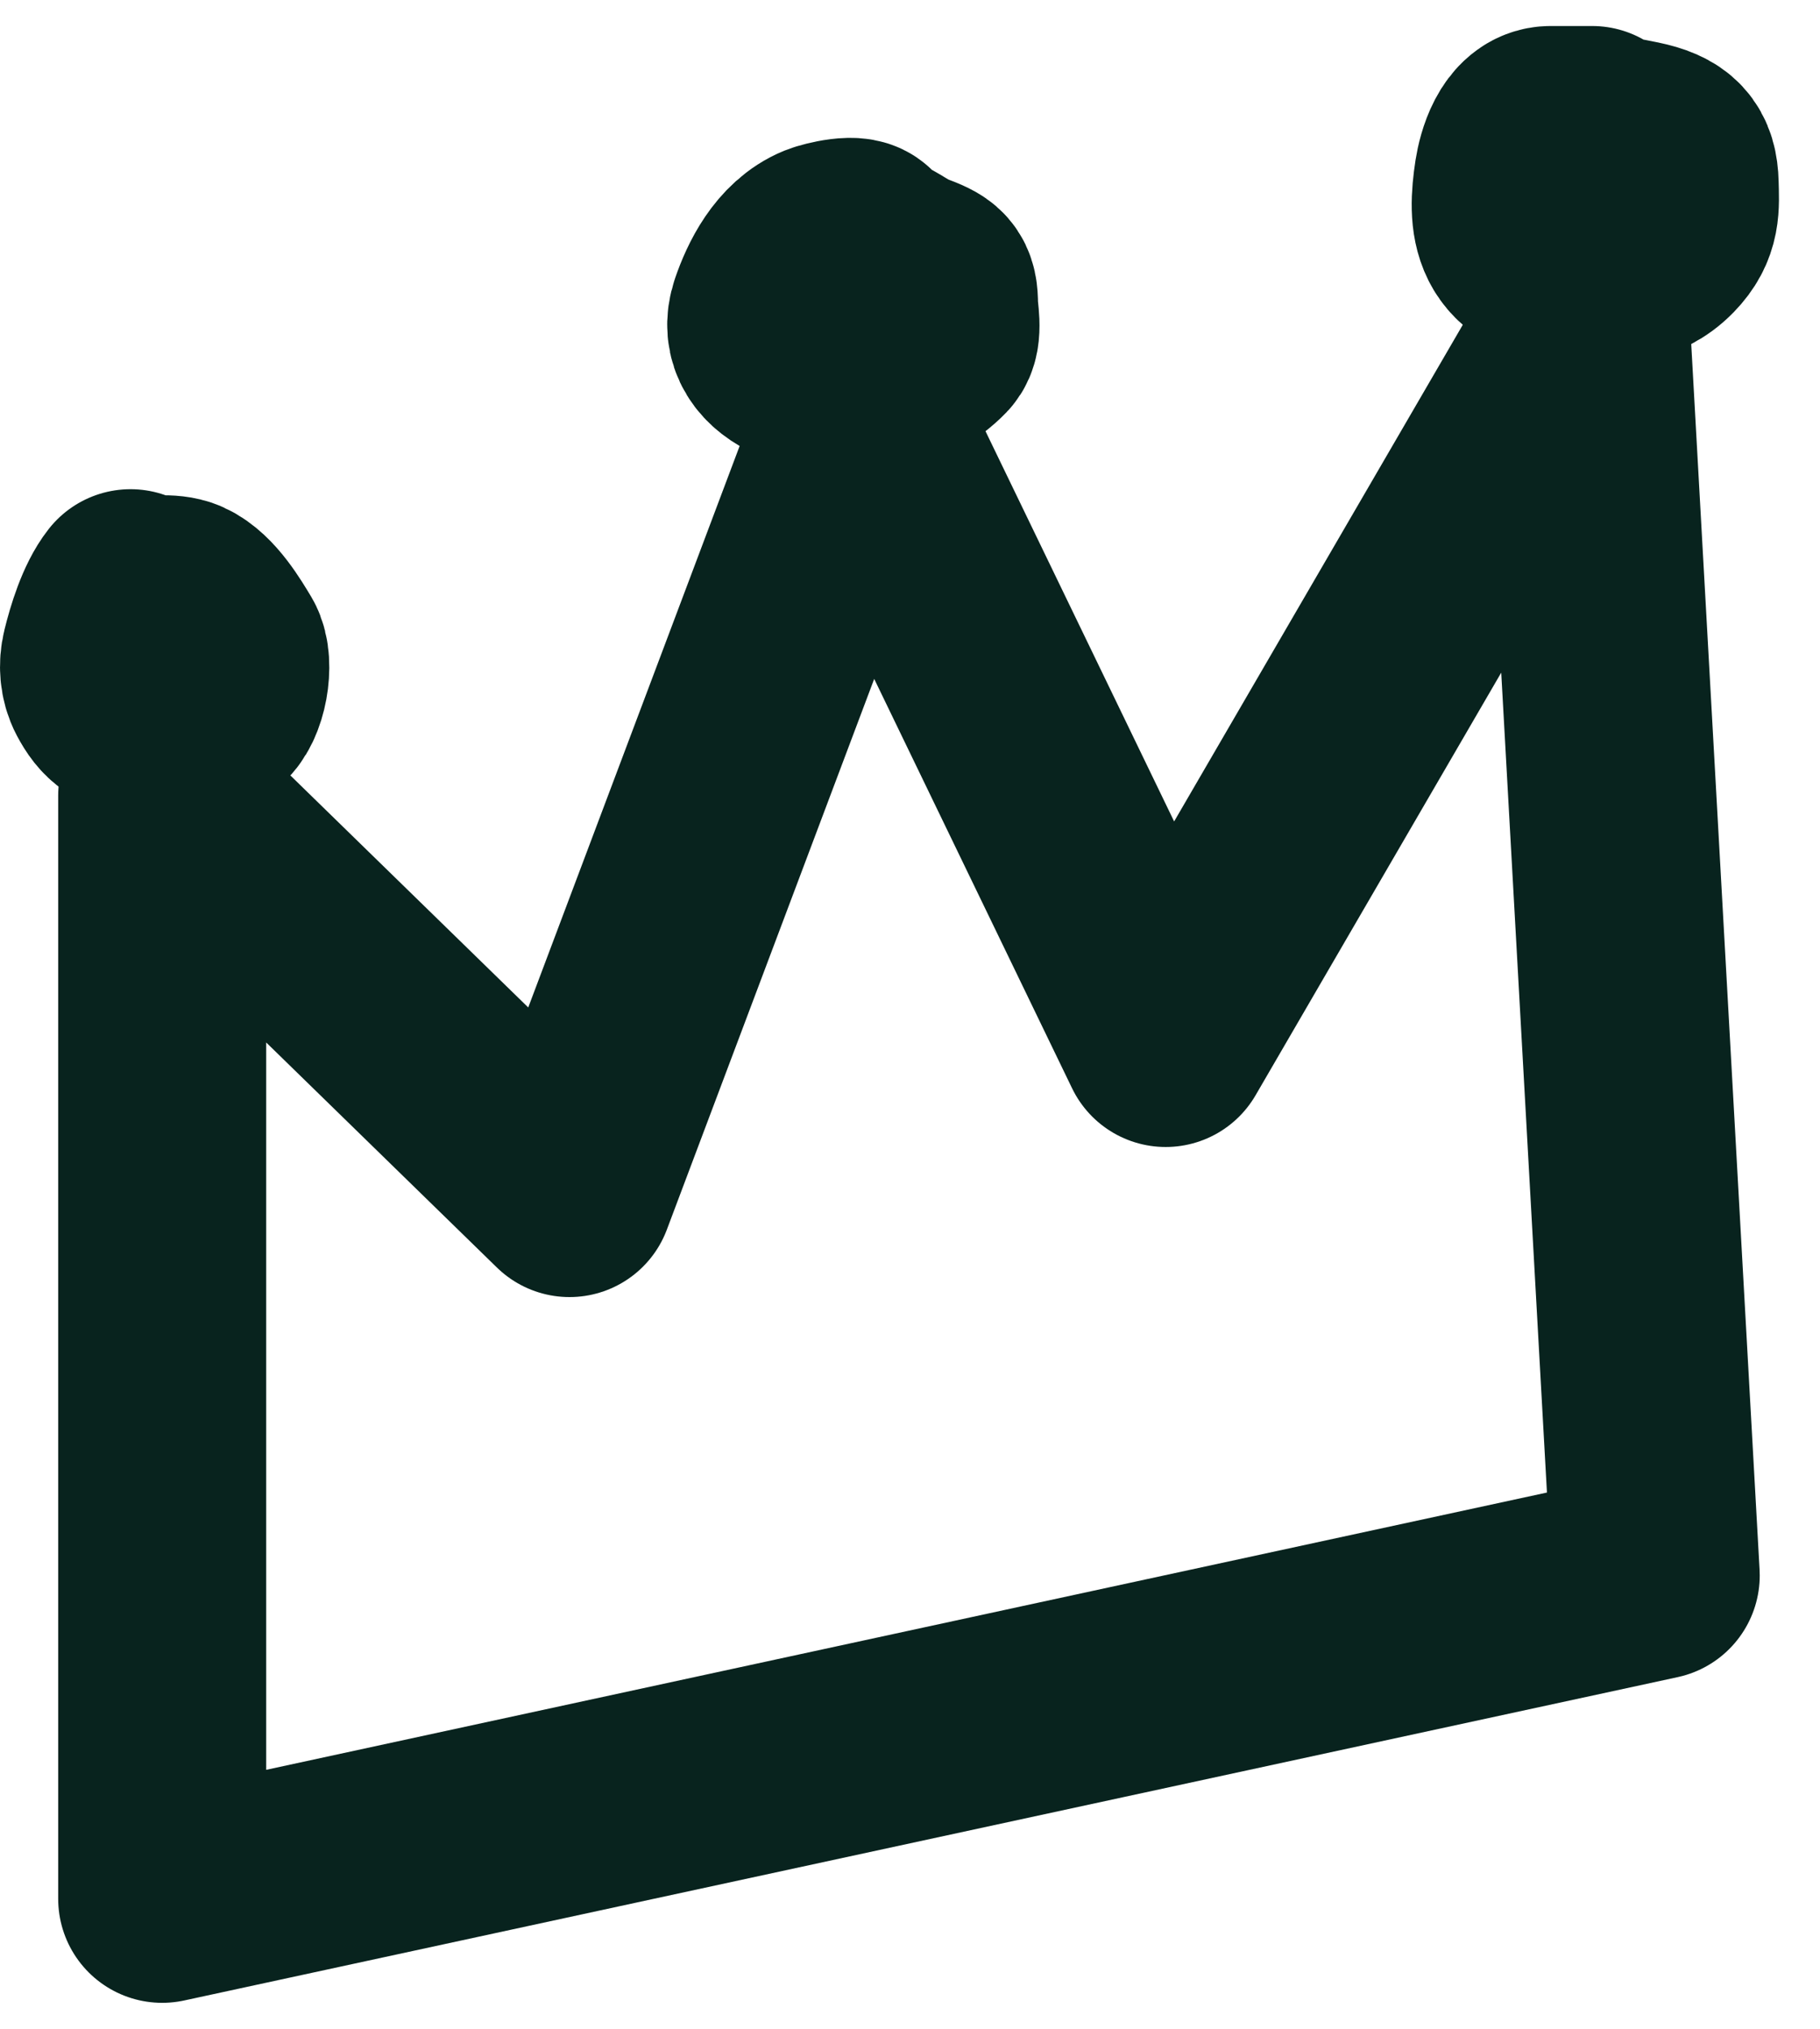 <svg width="35" height="39" viewBox="0 0 35 39" fill="none" xmlns="http://www.w3.org/2000/svg">
<path d="M31.841 30.285L3.119 36.501V15.296L10.952 22.934L16.583 7.984L22.417 20.049L30.495 6.156L31.841 30.285Z" stroke="#08231E" stroke-width="4" stroke-linejoin="round"/>
<path d="M2.51 11.404C2.274 11.704 2.115 12.229 2.028 12.584C1.978 12.786 1.993 13.019 2.093 13.207C2.266 13.532 2.423 13.654 2.863 13.703C3.183 13.738 3.769 13.797 4.042 13.616C4.305 13.44 4.415 12.745 4.265 12.493C4.101 12.22 3.809 11.727 3.471 11.574C3.261 11.479 2.914 11.54 2.678 11.54" stroke="#08231E" stroke-width="4" stroke-linecap="round"/>
<path d="M16.542 4.734C16.515 4.56 15.948 4.704 15.837 4.749C15.312 4.963 15.026 5.557 14.876 5.993C14.57 6.887 15.883 7.2 16.788 7.108C17.22 7.064 17.652 6.814 17.916 6.537C18.05 6.397 17.962 6.021 17.962 5.868C17.962 5.499 17.893 5.459 17.498 5.309C17.232 5.208 17.044 5.041 16.793 4.938" stroke="#08231E" stroke-width="4" stroke-linecap="round"/>
<path d="M30.618 2.5C30.352 2.5 30.086 2.5 29.82 2.5C29.402 2.5 29.241 3.11 29.198 3.385C29.068 4.232 29.11 4.96 30.34 5.014C30.96 5.041 31.494 5.032 31.908 4.606C32.246 4.258 32.216 3.964 32.205 3.536C32.194 3.073 32.029 2.889 31.486 2.776C30.93 2.66 30.275 2.568 29.7 2.568" stroke="#08231E" stroke-width="4" stroke-linecap="round"/>
</svg>
